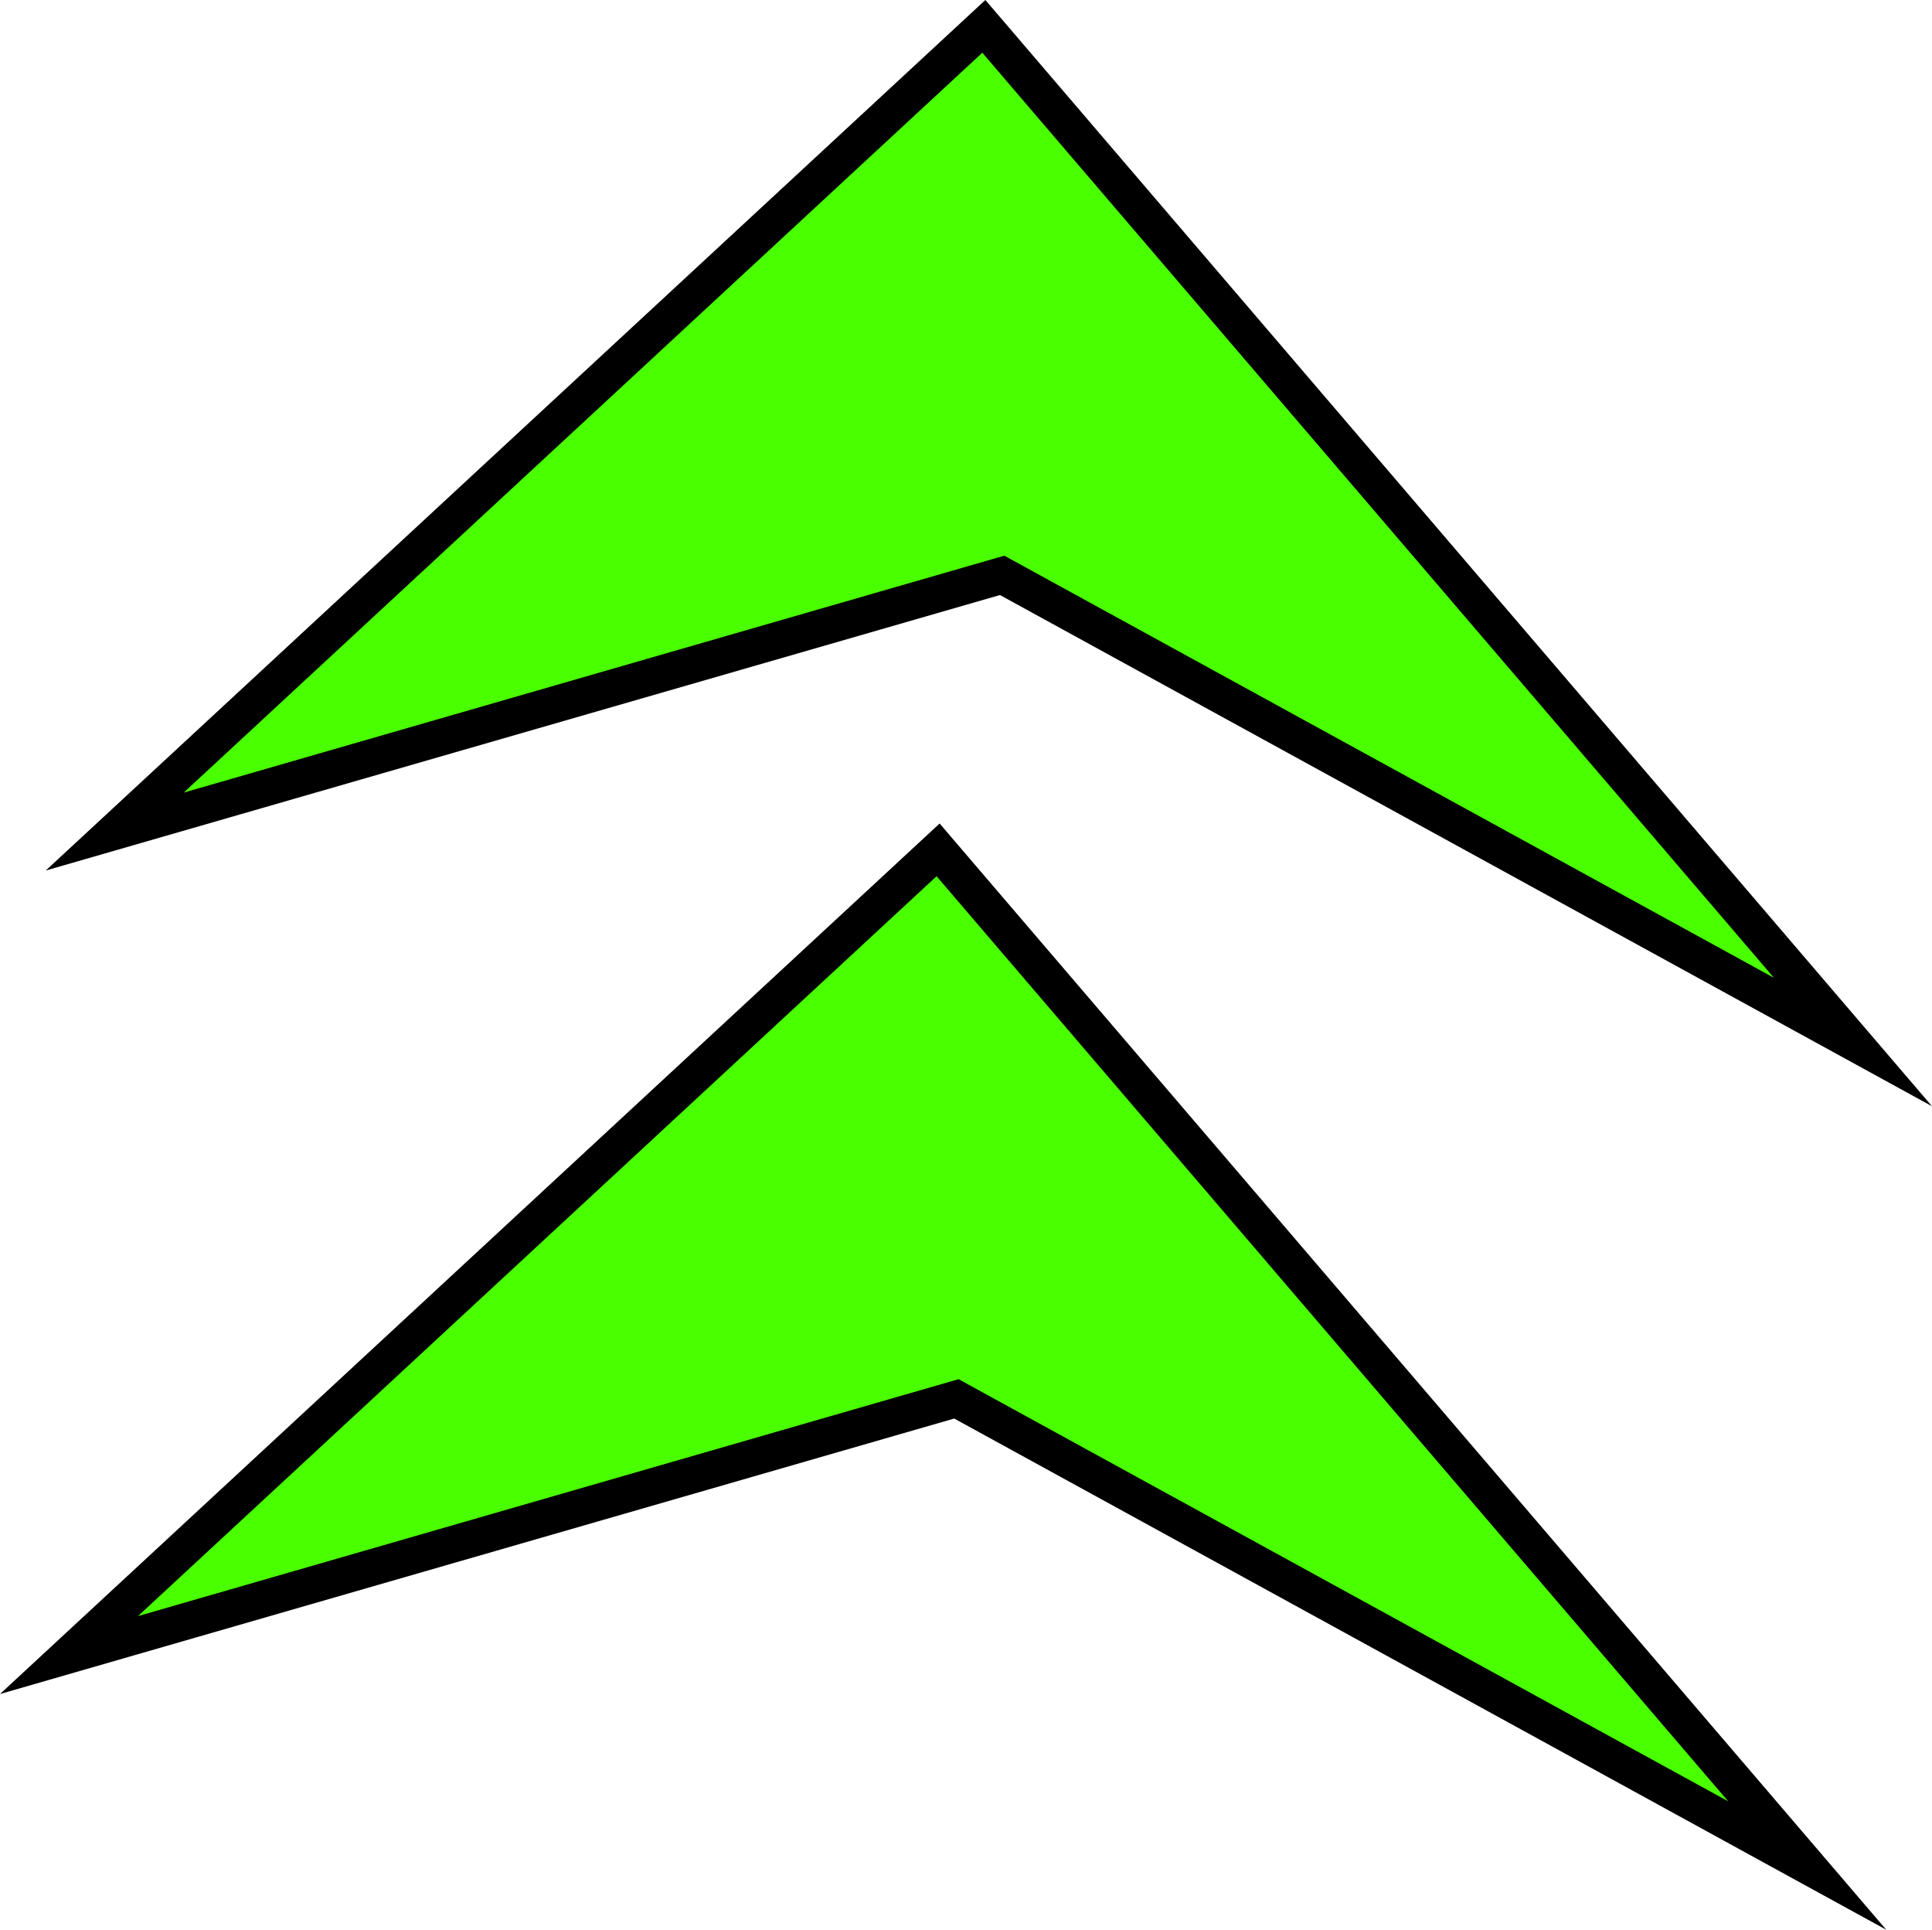 <svg version="1.1" xmlns="http://www.w3.org/2000/svg" xmlns:xlink="http://www.w3.org/1999/xlink" width="52.795" height="52.725" viewBox="0,0,52.795,52.725"><g transform="translate(-521.015,-171.905)"><g data-paper-data="{&quot;isPaintingLayer&quot;:true}" fill="#4aff00" fill-rule="nonzero" stroke="#000000" stroke-width="1" stroke-linecap="round" stroke-linejoin="miter" stroke-miterlimit="10" stroke-dasharray="" stroke-dashoffset="0" style="mix-blend-mode: normal"><path d="M524.15,194.625l23.75,-22l23.75,27.75l-23.25,-12.75z"/><path d="M522.9,217.125l23.75,-22l23.75,27.75l-23.25,-12.75z"/></g></g></svg>